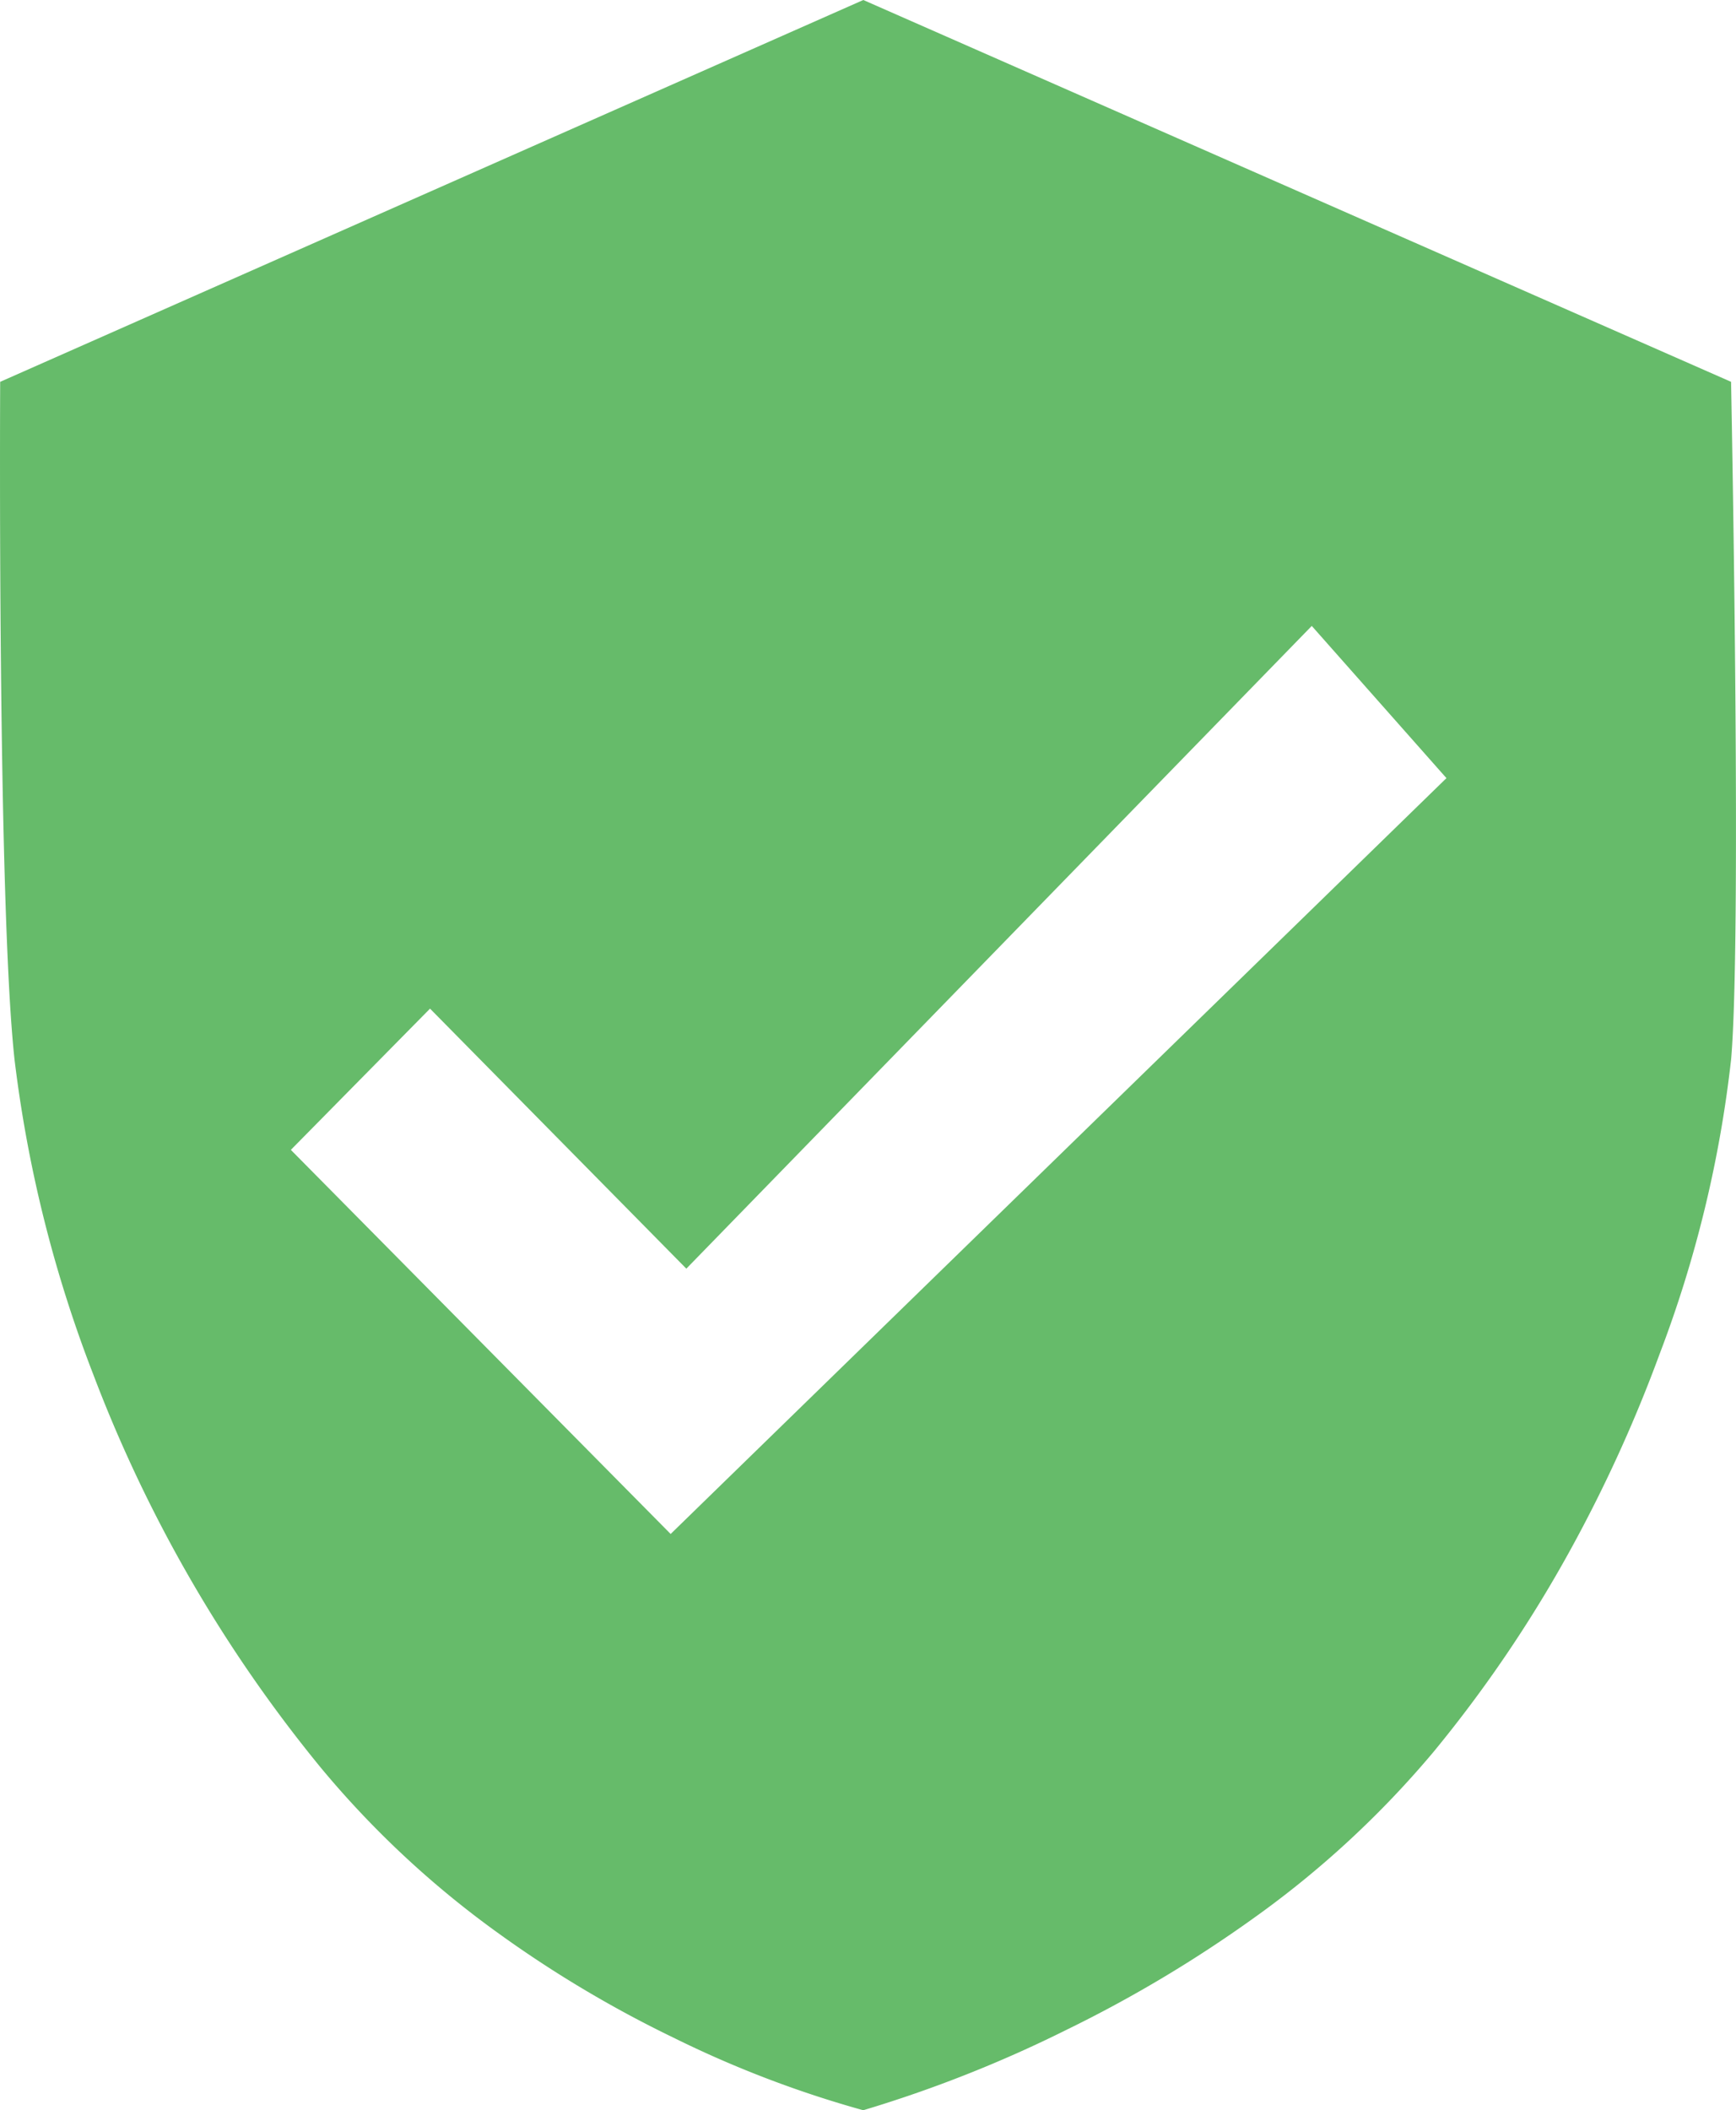 <svg xmlns="http://www.w3.org/2000/svg" width="101.34" height="123.123" viewBox="0 0 101.34 123.123">
  <path id="job" d="M50.386,123.123h0a62.944,62.944,0,0,1-11.111-4.25,68.028,68.028,0,0,1-10.3-6.155,55.7,55.7,0,0,1-10.263-9.589A82.132,82.132,0,0,1,5.433,80.187,75.968,75.968,0,0,1,.839,61.824C-.161,52.691,0,22.581,0,22.278L50.386,0l50.657,22.278,0,.056c.064,3.317.608,32.605,0,39.49A70,70,0,0,1,96.867,79.01a83.529,83.529,0,0,1-5.224,11.451,76.518,76.518,0,0,1-7.965,11.747,56.519,56.519,0,0,1-10.545,9.733,75.614,75.614,0,0,1-10.85,6.471,74.7,74.7,0,0,1-11.9,4.71ZM25.093,58.849l-8.124,8.24L39.14,89.5,84.427,45.4,76.565,36.52l-36.51,37.5L25.093,58.849Z" transform="translate(0.01)" fill="#66bb6a"/>
</svg>
